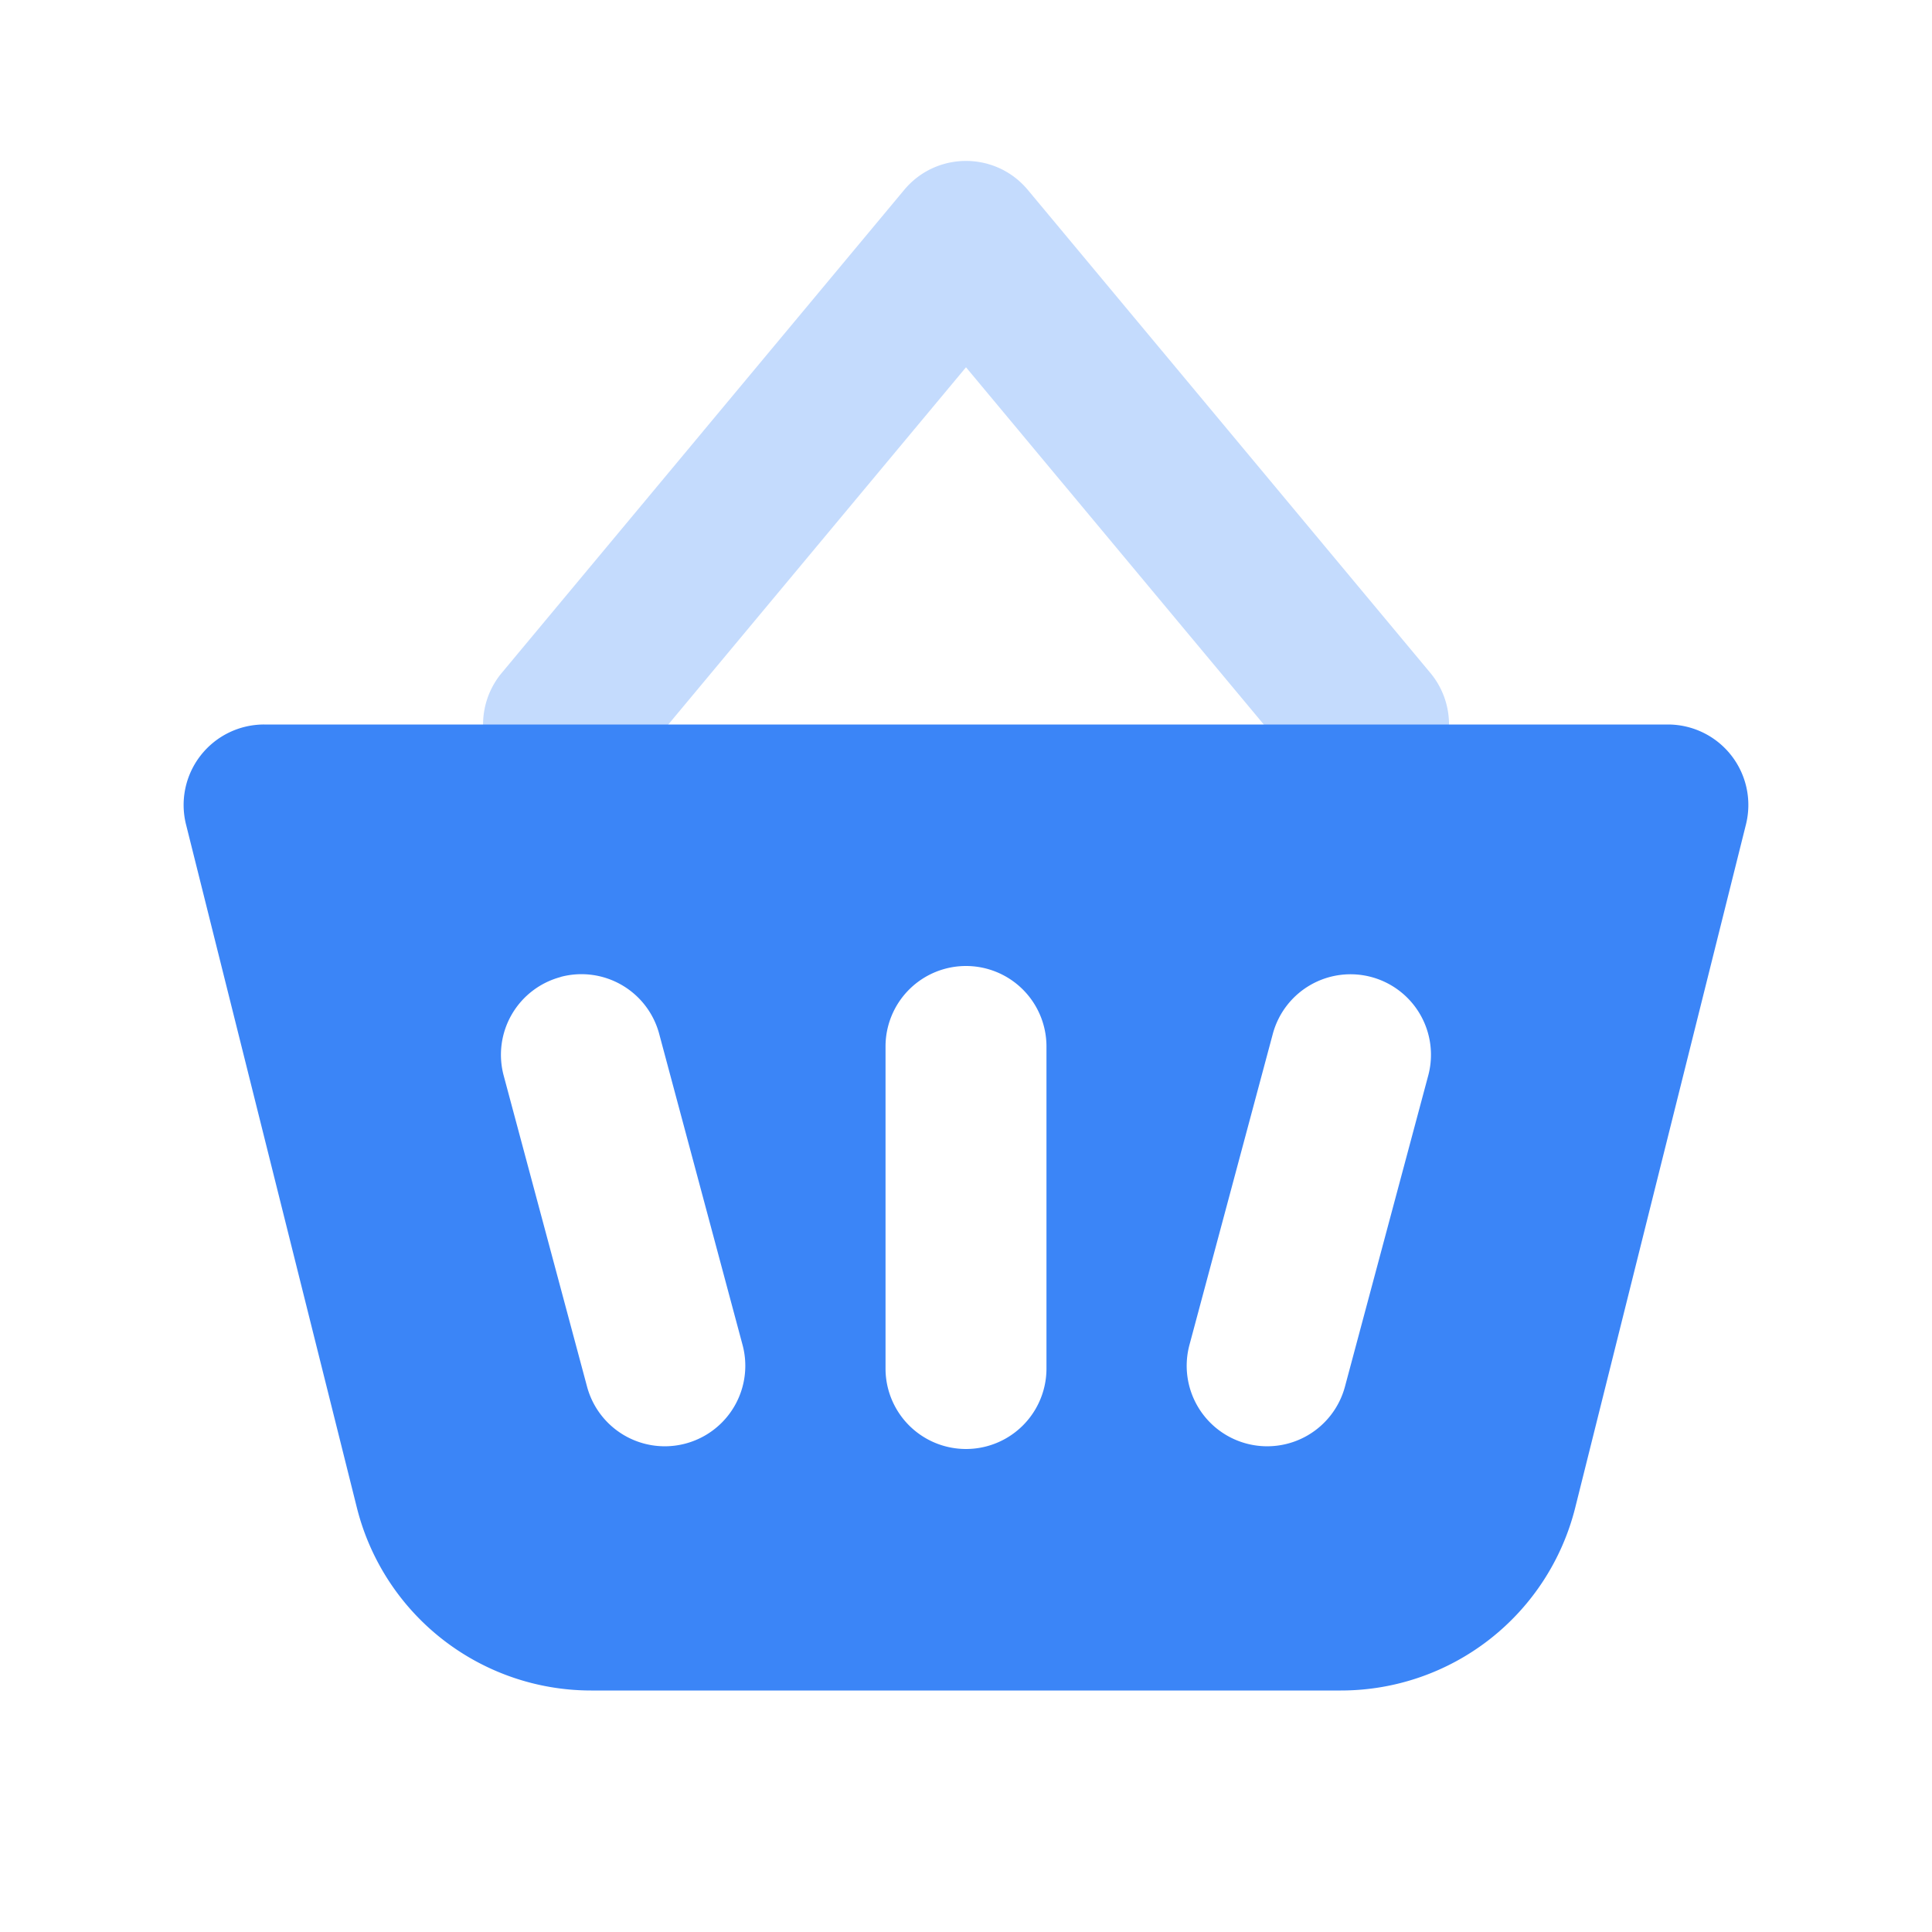 <svg width="20" height="20" fill="none" xmlns="http://www.w3.org/2000/svg"><path opacity=".3" d="M10 3.802 6.474 8.033a.833.833 0 0 1-1.28-1.067l4.166-5c.333-.4.947-.4 1.28 0l4.167 5a.833.833 0 0 1-1.28 1.067L10 3.802Z" fill="#3B85F7"/><path fill-rule="evenodd" clip-rule="evenodd" d="M2.734 7.5h14.532a.833.833 0 0 1 .808 1.035l-1.767 7.071A2.5 2.5 0 0 1 13.88 17.5H6.12a2.5 2.5 0 0 1-2.426-1.894l-1.768-7.07A.833.833 0 0 1 2.734 7.5ZM10 10a.833.833 0 0 0-.833.833v3.334a.833.833 0 0 0 1.666 0v-3.334A.833.833 0 0 0 10 10Zm-4.196.114a.833.833 0 0 0-.59 1.02l.863 3.22a.833.833 0 0 0 1.61-.431l-.863-3.22a.833.833 0 0 0-1.02-.59Zm8.392 0a.833.833 0 0 0-1.02.589l-.863 3.22a.833.833 0 1 0 1.61.431l.862-3.22a.833.833 0 0 0-.589-1.02Z" fill="#3B85F7"/></svg>
